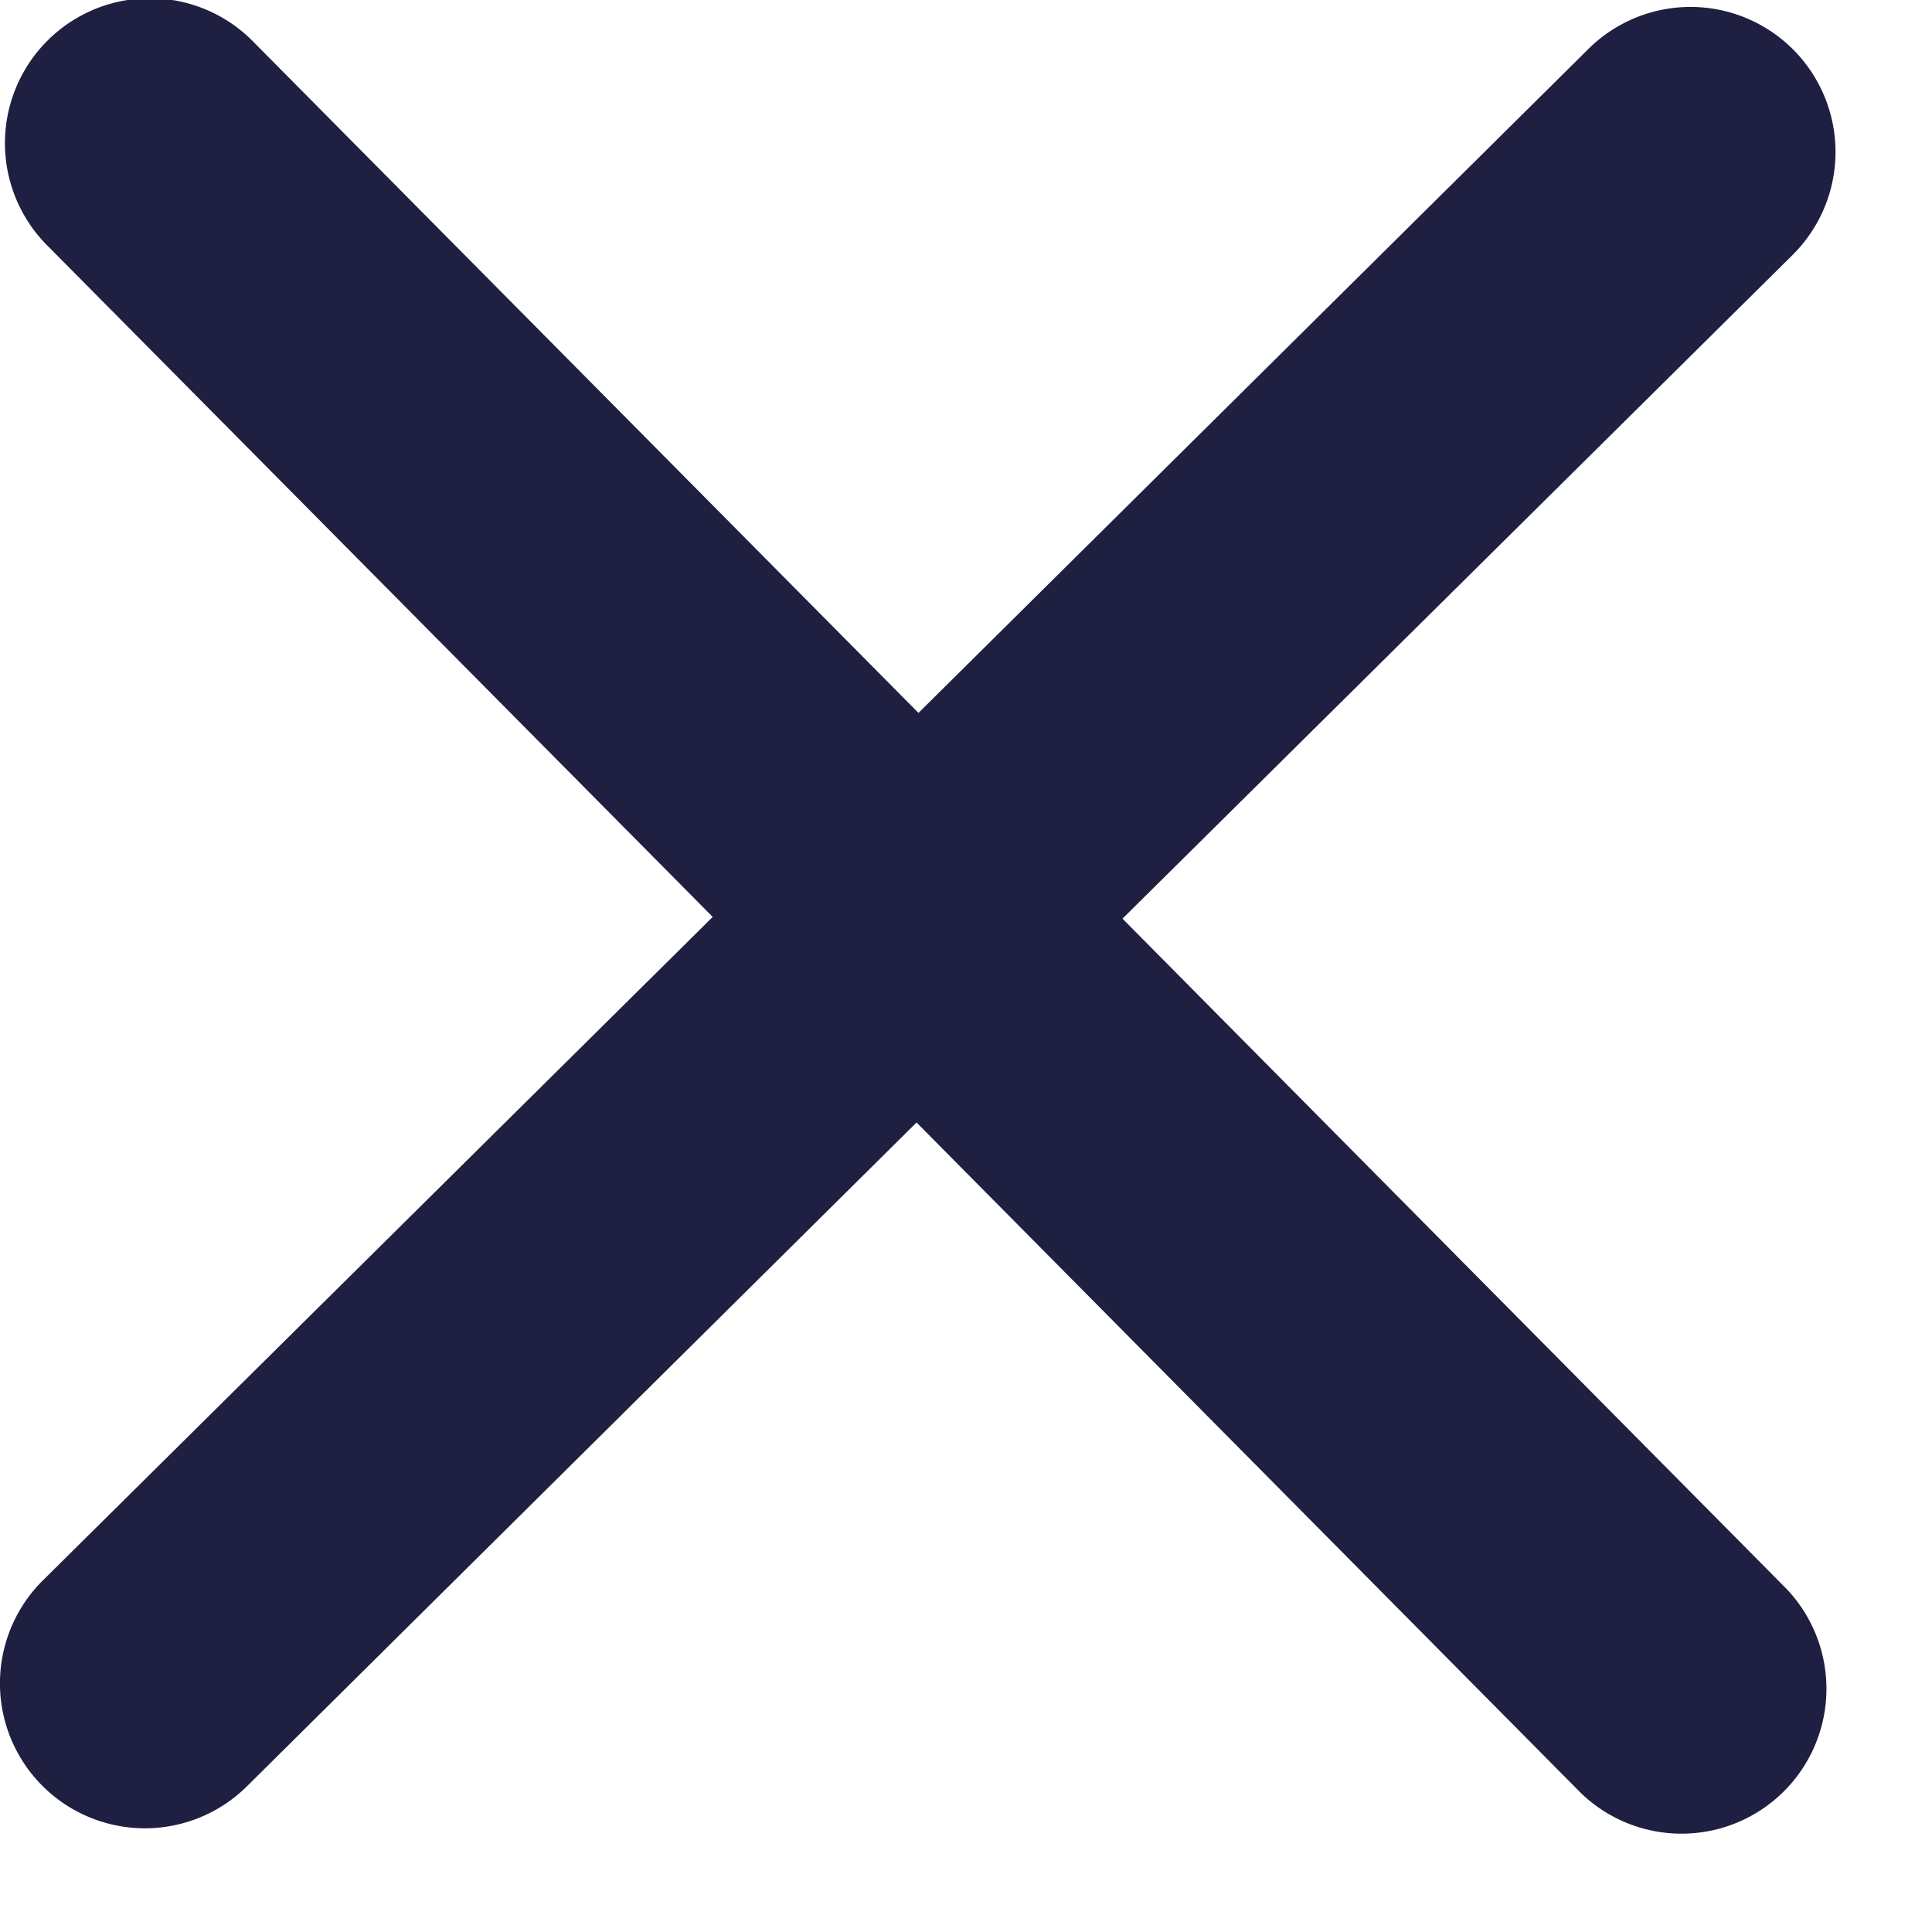 <svg xmlns="http://www.w3.org/2000/svg" width="12" height="12" fill="none" viewBox="0 0 10 10"><path fill="#1F1F41" fill-rule="evenodd" d="M8.18 9.278a.75.75 0 001.065-1.056L5.81 4.755 9.278 1.32A.75.75 0 108.222.253L4.754 3.69 1.317.222A.75.75 0 10.252 1.278l3.437 3.468L.222 8.18a.75.75 0 001.056 1.066L4.744 5.81 8.18 9.278z" clip-rule="evenodd"></path></svg>